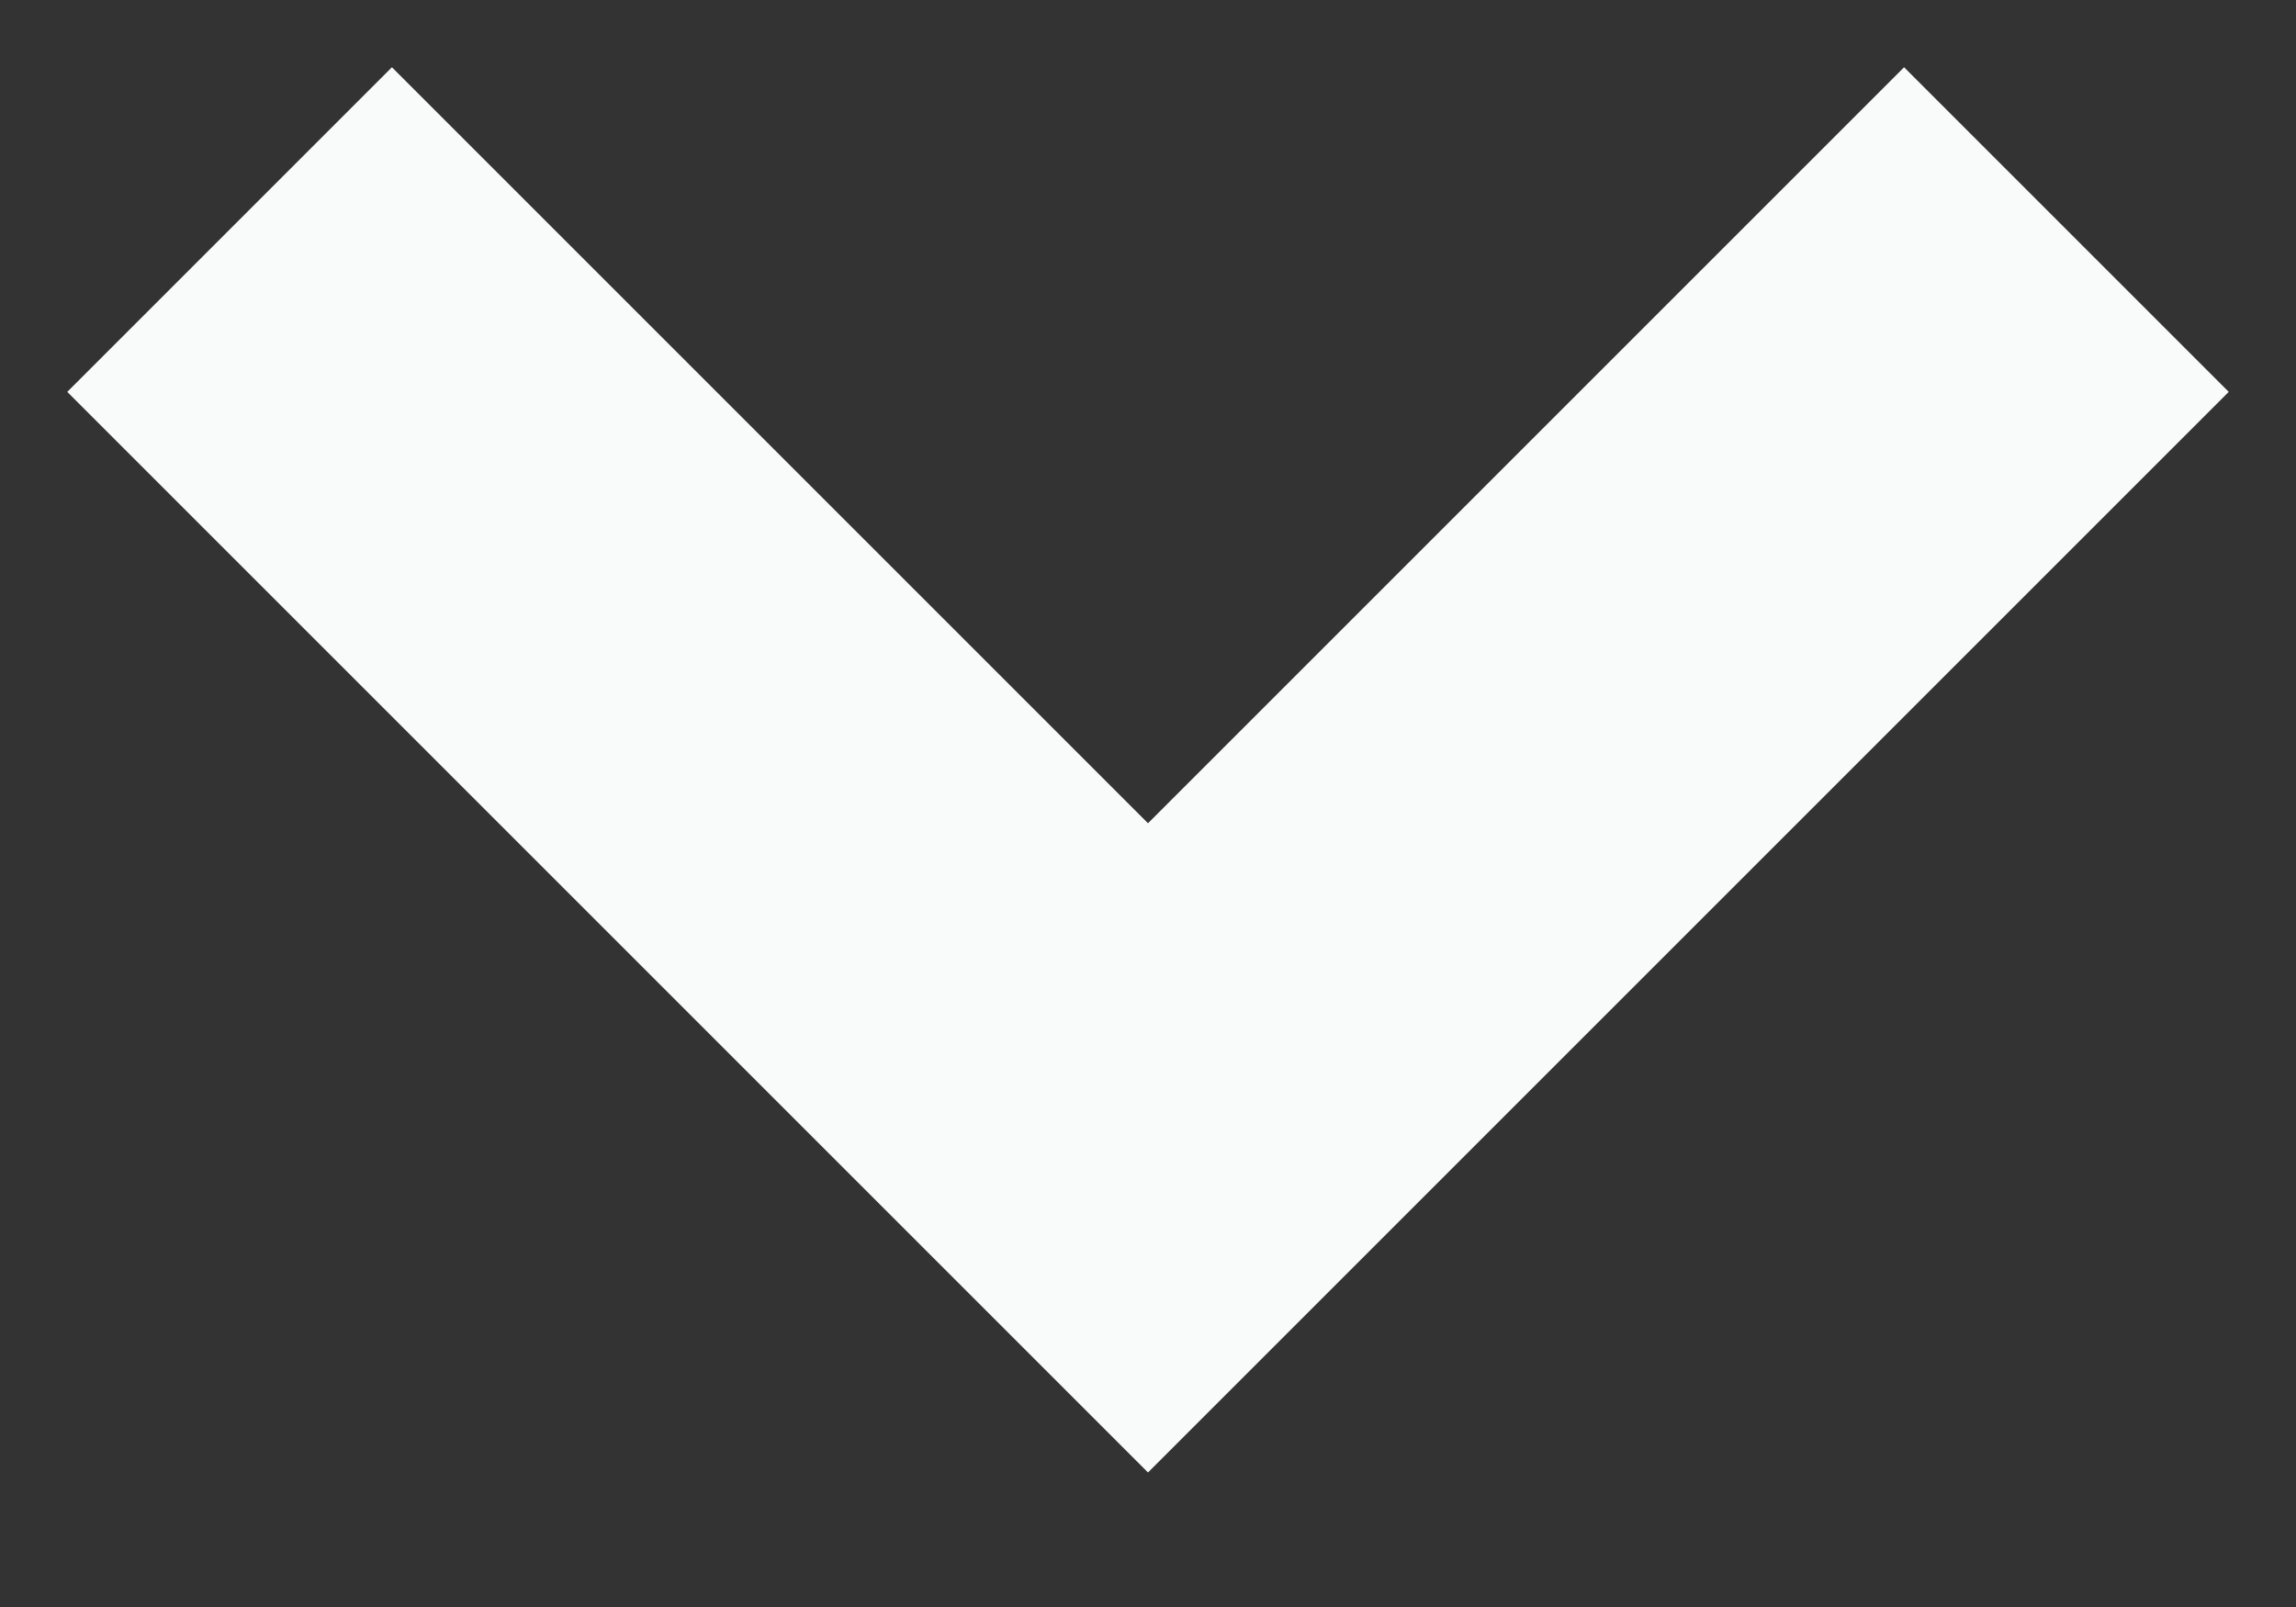 <svg width="10" height="7" viewBox="0 0 10 7" fill="none" xmlns="http://www.w3.org/2000/svg">
<rect x="0" y="0" width="10" height="7" fill="#333333" stroke="none"/>
<path fill-rule="evenodd" clip-rule="evenodd" d="M0.293 1.707L1.707 0.293L5 3.586L8.293 0.293L9.707 1.707L5 6.414L0.293 1.707Z" fill="#F9FAFA"/>
</svg>

